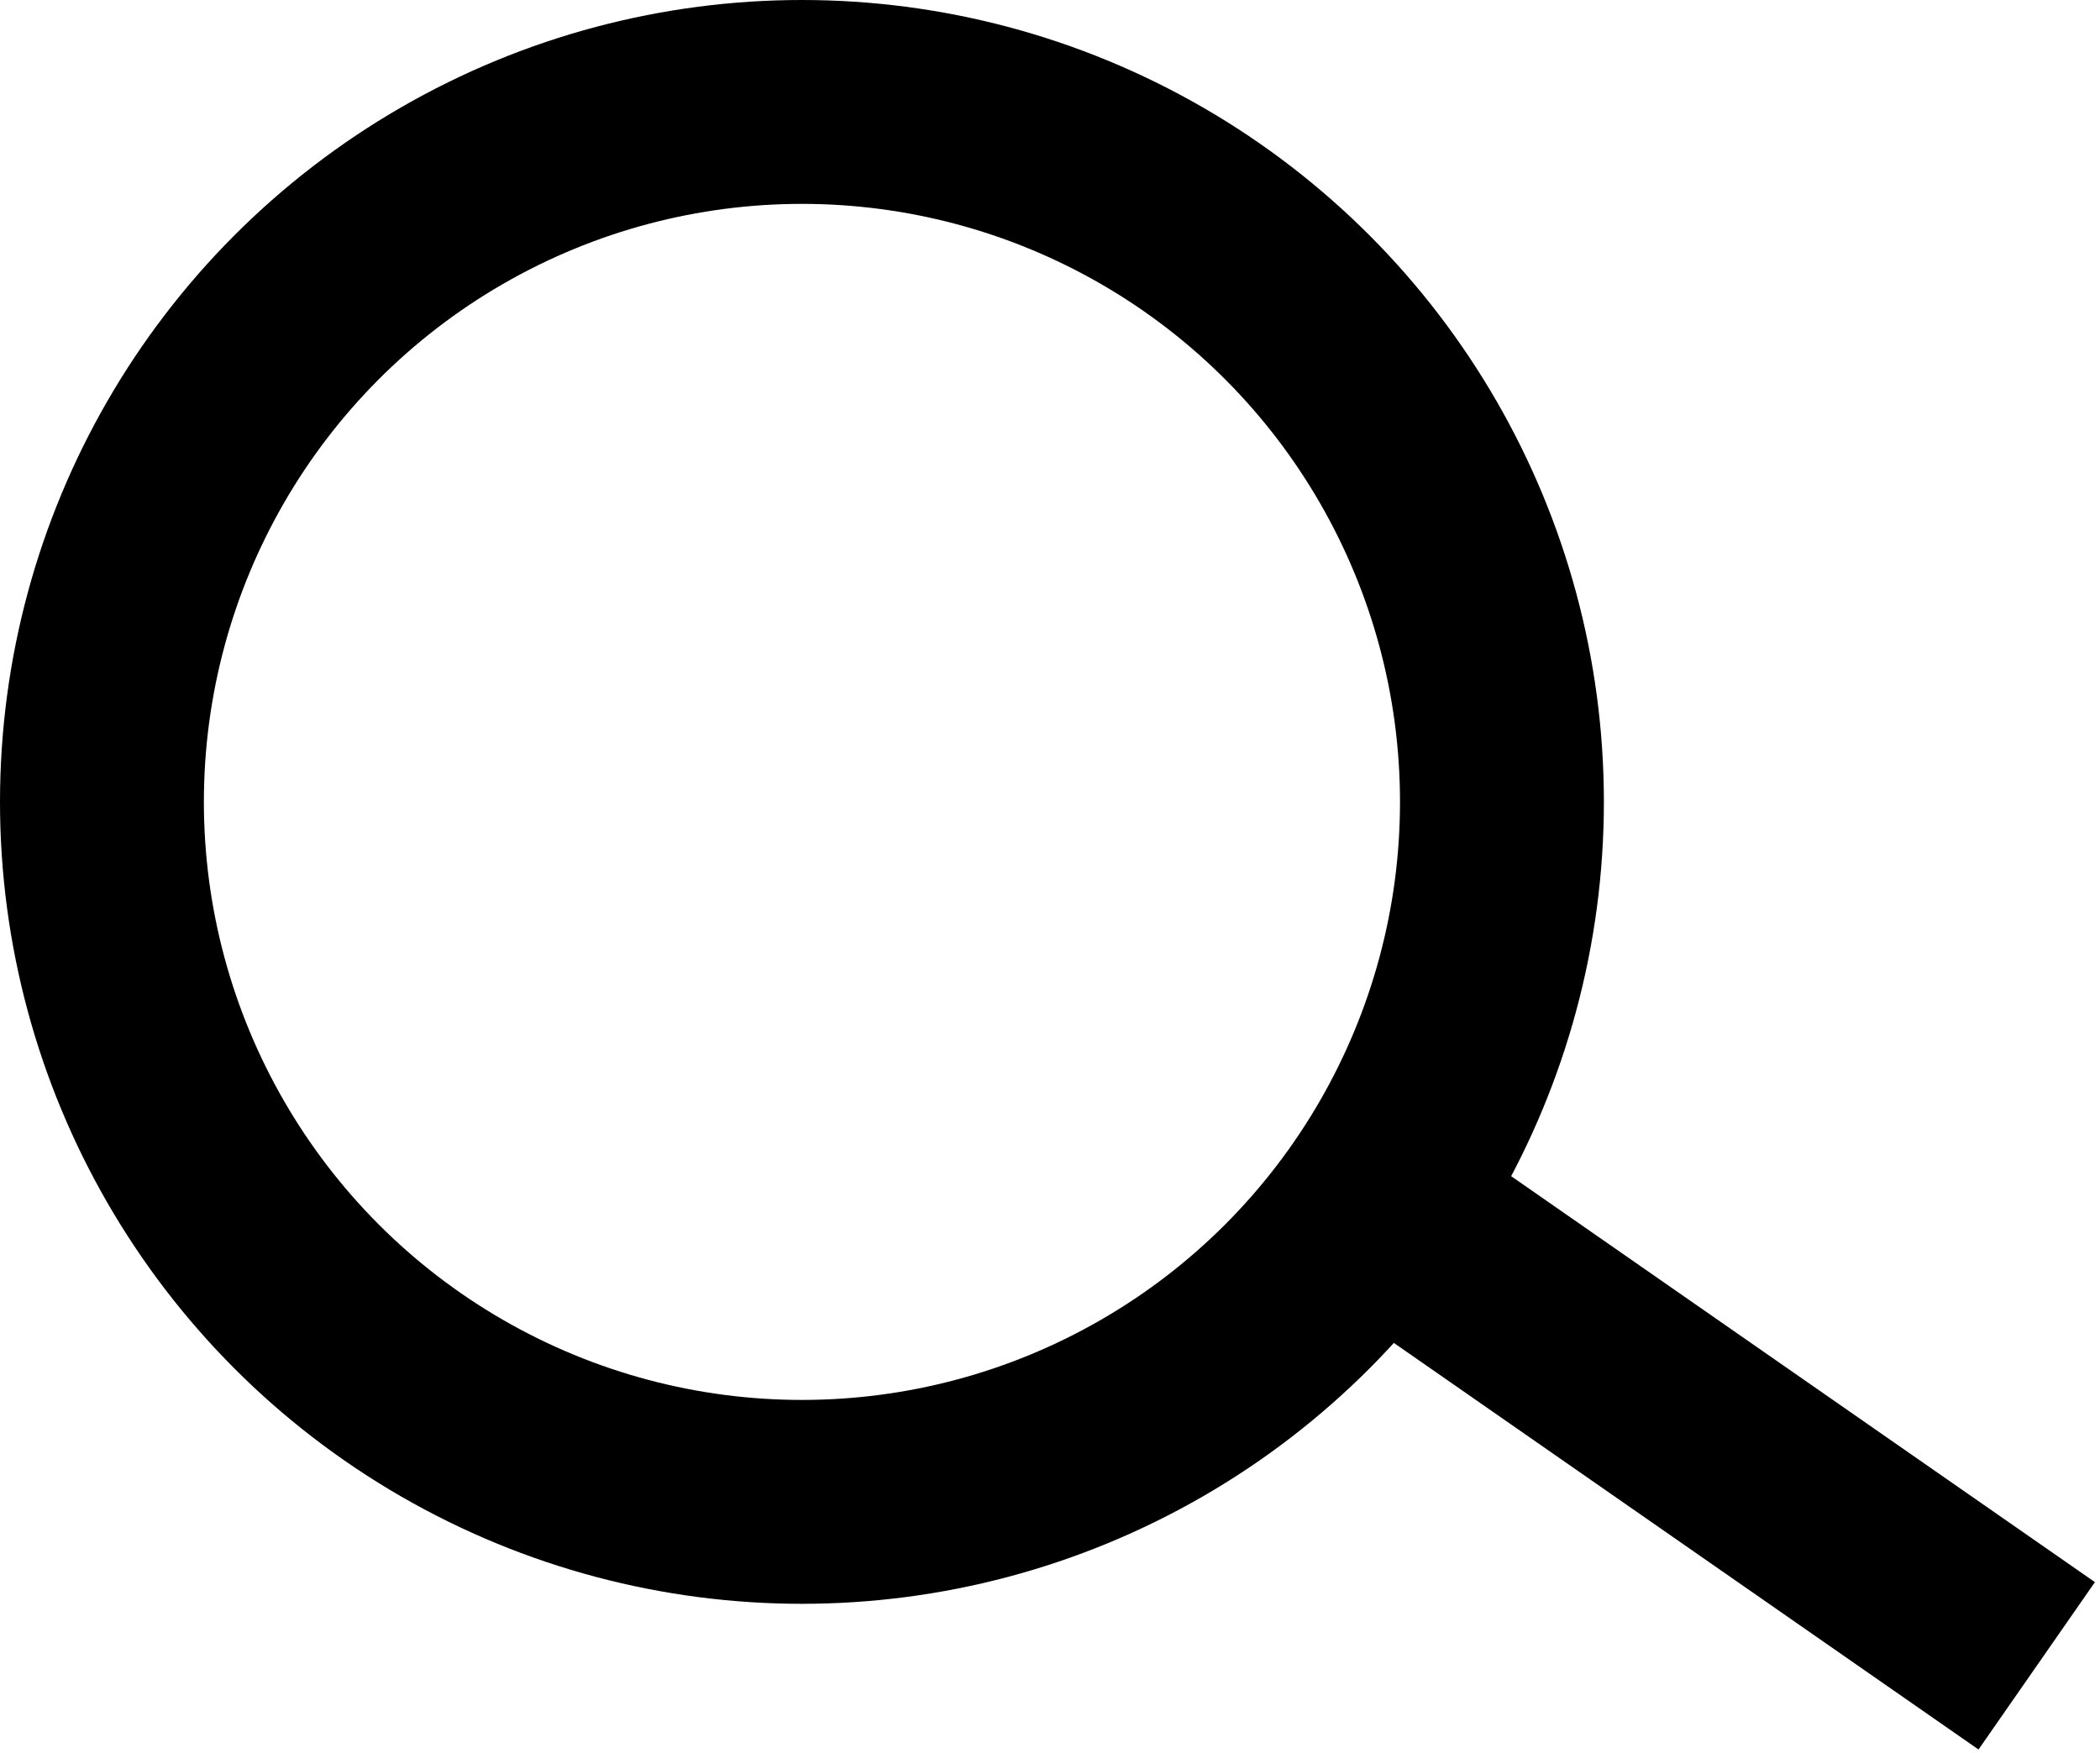 <svg width="309" height="258" viewBox="0 0 309 258" fill="none" xmlns="http://www.w3.org/2000/svg">
<circle cx="118" cy="118" r="103" stroke="current" stroke-width="30"/>
<line x1="206.721" y1="180.471" x2="299.689" y2="245.125" stroke="current" stroke-width="30"/>
</svg>
